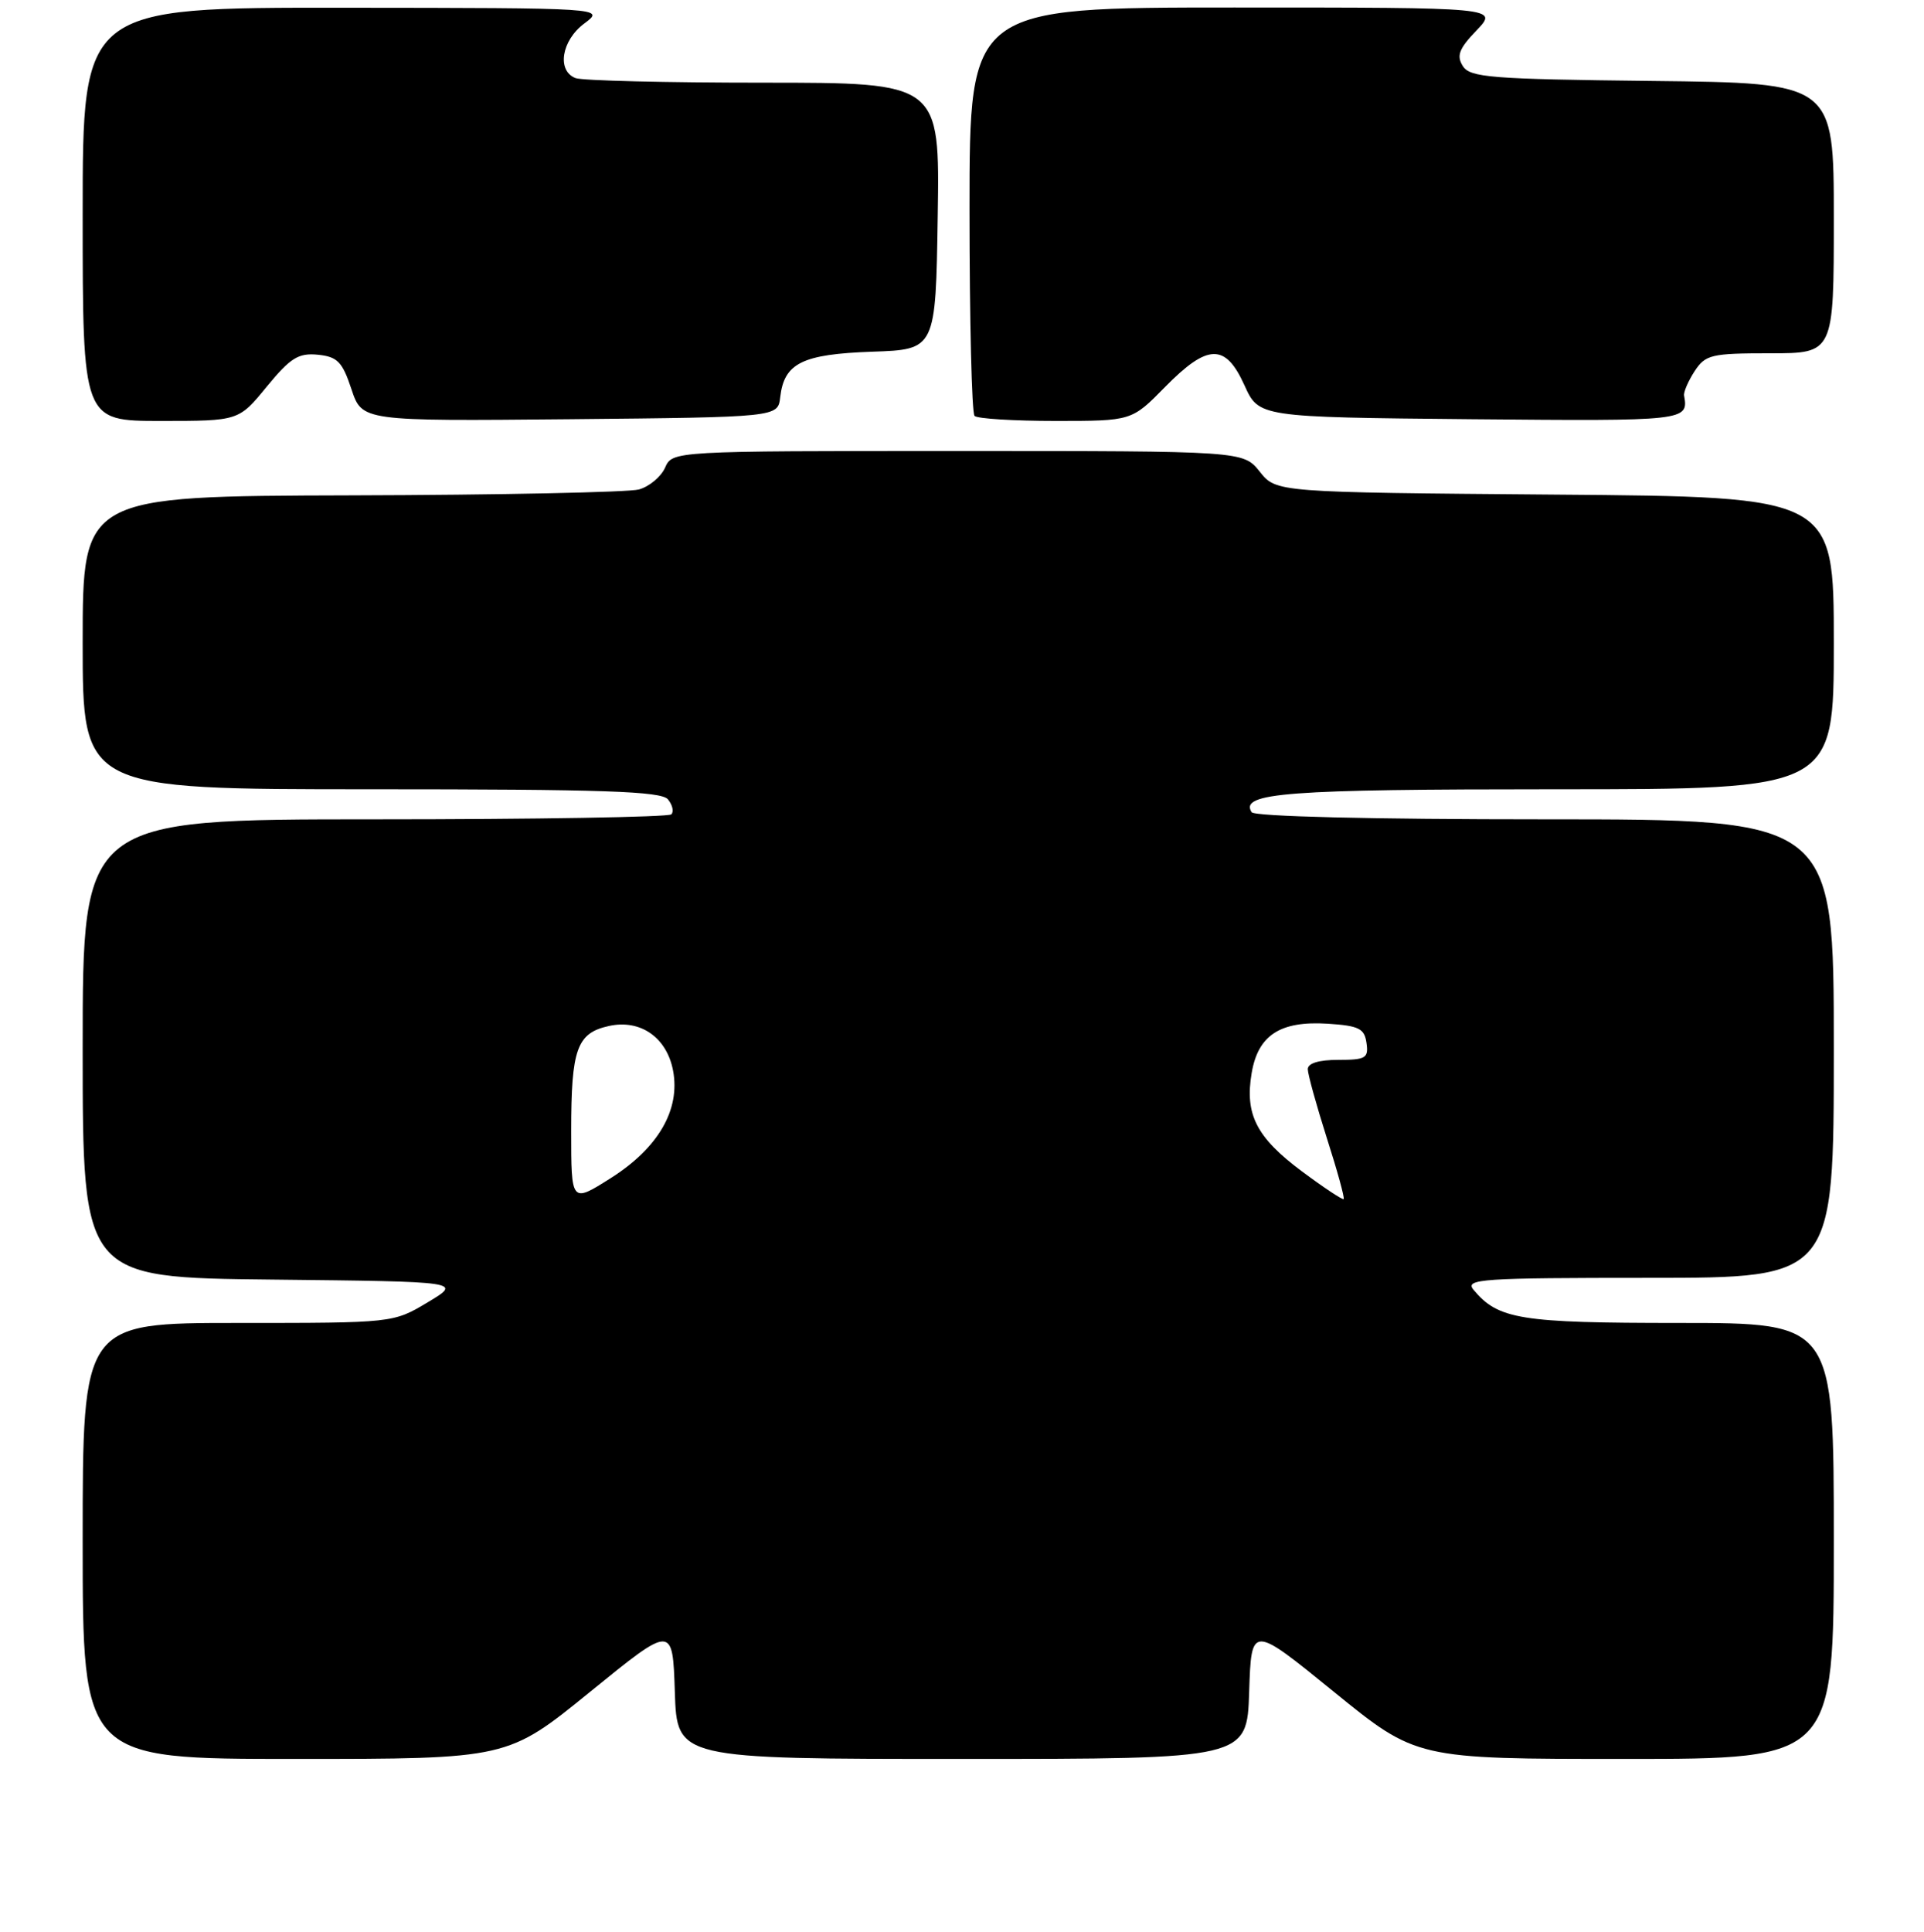 <?xml version="1.0" encoding="UTF-8" standalone="no"?>
<!DOCTYPE svg PUBLIC "-//W3C//DTD SVG 1.1//EN" "http://www.w3.org/Graphics/SVG/1.1/DTD/svg11.dtd" >
<svg xmlns="http://www.w3.org/2000/svg" xmlns:xlink="http://www.w3.org/1999/xlink" version="1.1" viewBox="0 0 256 257">
 <g >
 <path fill="currentColor"
d=" M 78.52 225.07 C 89.50 216.14 89.50 216.14 89.79 225.07 C 90.08 234.00 90.08 234.00 128.00 234.00 C 165.92 234.00 165.92 234.00 166.21 225.07 C 166.50 216.14 166.50 216.14 177.48 225.07 C 188.46 234.00 188.46 234.00 216.23 234.00 C 244.00 234.00 244.00 234.00 244.00 205.00 C 244.00 176.00 244.00 176.00 223.45 176.00 C 202.25 176.00 199.34 175.53 196.05 171.57 C 194.88 170.15 197.14 170.00 219.38 170.00 C 244.00 170.00 244.00 170.00 244.00 139.50 C 244.00 109.00 244.00 109.00 205.56 109.00 C 182.36 109.00 166.89 108.62 166.53 108.05 C 164.93 105.47 171.11 105.00 206.93 105.00 C 244.00 105.00 244.00 105.00 244.00 85.55 C 244.00 66.09 244.00 66.09 206.90 65.80 C 169.81 65.50 169.81 65.50 167.62 62.75 C 165.42 60.00 165.42 60.00 127.45 60.00 C 89.47 60.00 89.47 60.00 88.49 62.22 C 87.94 63.44 86.38 64.74 85.00 65.12 C 83.62 65.49 66.41 65.85 46.75 65.90 C 11.00 66.00 11.00 66.00 11.00 85.50 C 11.00 105.00 11.00 105.00 49.38 105.00 C 80.26 105.00 87.97 105.26 88.87 106.34 C 89.48 107.08 89.69 107.98 89.32 108.34 C 88.96 108.70 71.19 109.00 49.83 109.00 C 11.00 109.00 11.00 109.00 11.00 139.48 C 11.00 169.97 11.00 169.97 36.25 170.23 C 61.50 170.50 61.50 170.50 56.91 173.25 C 52.32 176.00 52.32 176.00 31.66 176.00 C 11.00 176.00 11.00 176.00 11.00 205.00 C 11.00 234.00 11.00 234.00 39.27 234.00 C 67.54 234.00 67.54 234.00 78.52 225.07 Z  M 35.49 51.44 C 38.65 47.60 39.70 46.94 42.29 47.19 C 44.90 47.46 45.55 48.12 46.76 51.77 C 48.18 56.03 48.18 56.03 75.84 55.77 C 103.50 55.50 103.50 55.50 103.81 52.85 C 104.33 48.31 106.73 47.12 116.03 46.79 C 124.50 46.50 124.50 46.50 124.77 28.75 C 125.05 11.00 125.05 11.00 101.60 11.00 C 88.71 11.00 77.45 10.73 76.58 10.39 C 74.06 9.42 74.70 5.39 77.75 3.12 C 80.50 1.06 80.50 1.06 45.75 1.03 C 11.00 1.00 11.00 1.00 11.00 28.50 C 11.00 56.00 11.00 56.00 21.38 56.00 C 31.76 56.00 31.76 56.00 35.49 51.44 Z  M 155.00 51.50 C 160.69 45.71 163.05 45.65 165.58 51.25 C 167.50 55.50 167.50 55.50 195.75 55.77 C 224.35 56.03 224.69 56.00 224.08 52.63 C 223.99 52.16 224.63 50.69 225.48 49.38 C 226.93 47.18 227.69 47.00 235.52 47.00 C 244.00 47.00 244.00 47.00 244.00 29.02 C 244.00 11.04 244.00 11.04 219.86 10.77 C 198.33 10.53 195.60 10.31 194.64 8.79 C 193.77 7.41 194.13 6.47 196.47 4.04 C 199.37 1.00 199.37 1.00 164.19 1.00 C 129.00 1.00 129.00 1.00 129.00 27.83 C 129.00 42.59 129.30 54.97 129.67 55.33 C 130.03 55.70 134.89 56.00 140.46 56.00 C 150.58 56.00 150.58 56.00 155.00 51.50 Z  M 76.00 150.46 C 76.00 139.53 76.75 137.43 81.03 136.49 C 85.22 135.57 88.73 138.02 89.56 142.45 C 90.53 147.65 87.58 152.73 81.25 156.74 C 76.00 160.06 76.00 160.06 76.00 150.46 Z  M 173.20 155.81 C 167.17 151.31 165.61 148.25 166.54 142.76 C 167.39 137.70 170.35 135.79 176.66 136.19 C 180.81 136.46 181.55 136.82 181.82 138.75 C 182.11 140.77 181.72 141.00 178.07 141.00 C 175.47 141.00 174.00 141.45 174.01 142.25 C 174.02 142.94 175.16 147.05 176.54 151.39 C 177.93 155.72 178.94 159.38 178.78 159.52 C 178.63 159.65 176.11 157.98 173.20 155.81 Z "/>
</g>
</svg>